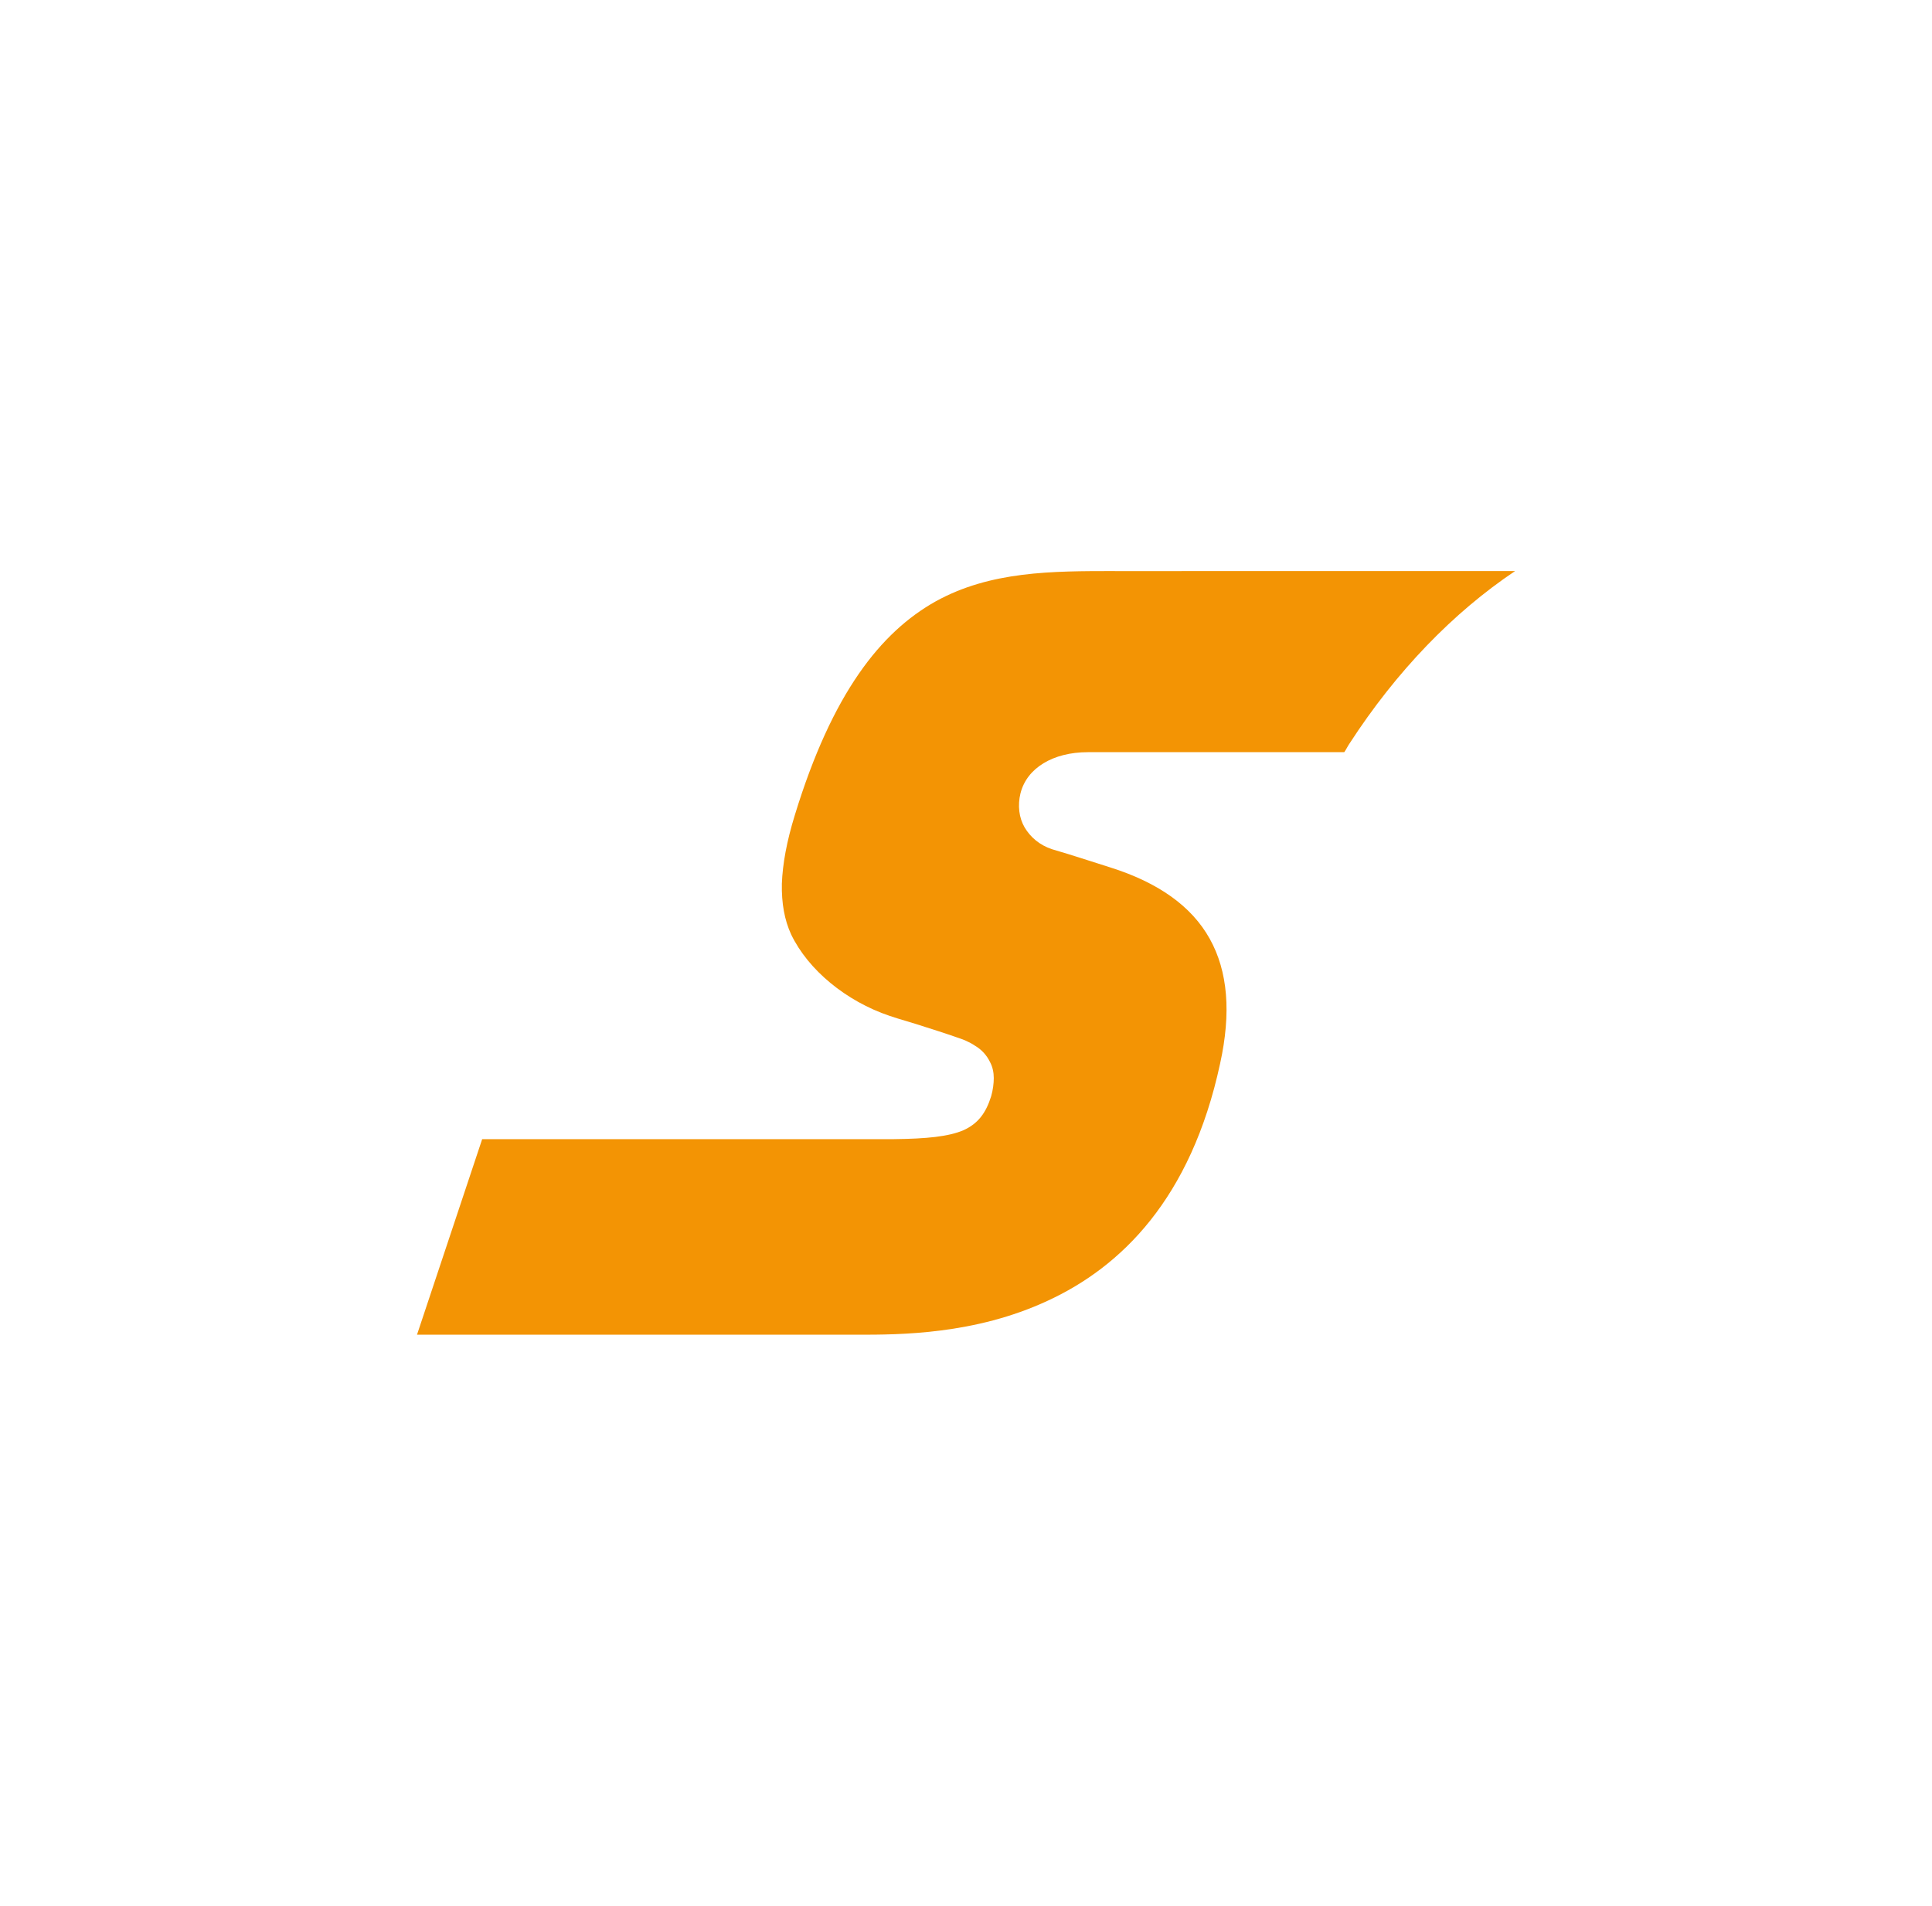 <?xml version="1.0" encoding="utf-8"?>
<!-- Generator: Adobe Illustrator 15.0.0, SVG Export Plug-In . SVG Version: 6.00 Build 0)  -->
<!DOCTYPE svg PUBLIC "-//W3C//DTD SVG 1.1//EN" "http://www.w3.org/Graphics/SVG/1.1/DTD/svg11.dtd">
<svg version="1.1" id="SvgjsSvg1015" xmlns:svgjs="http://svgjs.com/svgjs"
	 xmlns="http://www.w3.org/2000/svg" xmlns:xlink="http://www.w3.org/1999/xlink" x="0px" y="0px" width="75px" height="74px"
	 viewBox="0 0 75 74" enable-background="new 0 0 75 74" xml:space="preserve">
<g>
	<path fill="#F39404" d="M43.279,22.174c-2.442,0-4.83,0-6.959,1.179c-2.128,1.194-4.012,3.552-5.465,8.298
		c-0.316,1.021-0.474,1.898-0.503,2.66c-0.015,0.763,0.101,1.409,0.359,1.971c0.331,0.69,0.863,1.338,1.524,1.884
		c0.662,0.547,1.452,0.994,2.3,1.28c0.029,0.015,0.49,0.158,1.022,0.316c0.546,0.172,1.179,0.375,1.582,0.517
		c0.23,0.074,0.488,0.173,0.718,0.331c0.246,0.145,0.446,0.36,0.577,0.632c0.1,0.188,0.144,0.403,0.144,0.619
		c0,0.214-0.031,0.458-0.101,0.705c-0.202,0.646-0.504,1.062-1.079,1.322c-0.575,0.245-1.424,0.331-2.704,0.345H18.718l-2.53,7.594
		h17.113c1.61,0,4.544,0,7.376-1.322c2.834-1.31,5.553-3.94,6.687-9.204c0.434-1.97,0.304-3.58-0.401-4.846
		c-0.704-1.267-1.999-2.186-3.869-2.775c0,0-0.417-0.13-0.904-0.288c-0.489-0.158-1.051-0.331-1.352-0.417
		c-0.475-0.158-0.834-0.46-1.064-0.849c-0.217-0.373-0.274-0.848-0.159-1.323c0.13-0.503,0.445-0.892,0.893-1.165
		c0.446-0.272,1.034-0.431,1.725-0.431h9.951c0.073-0.101,0.13-0.23,0.201-0.331c1.826-2.818,4.029-5.091,6.43-6.701H43.279z"/>
</g>
</svg>
